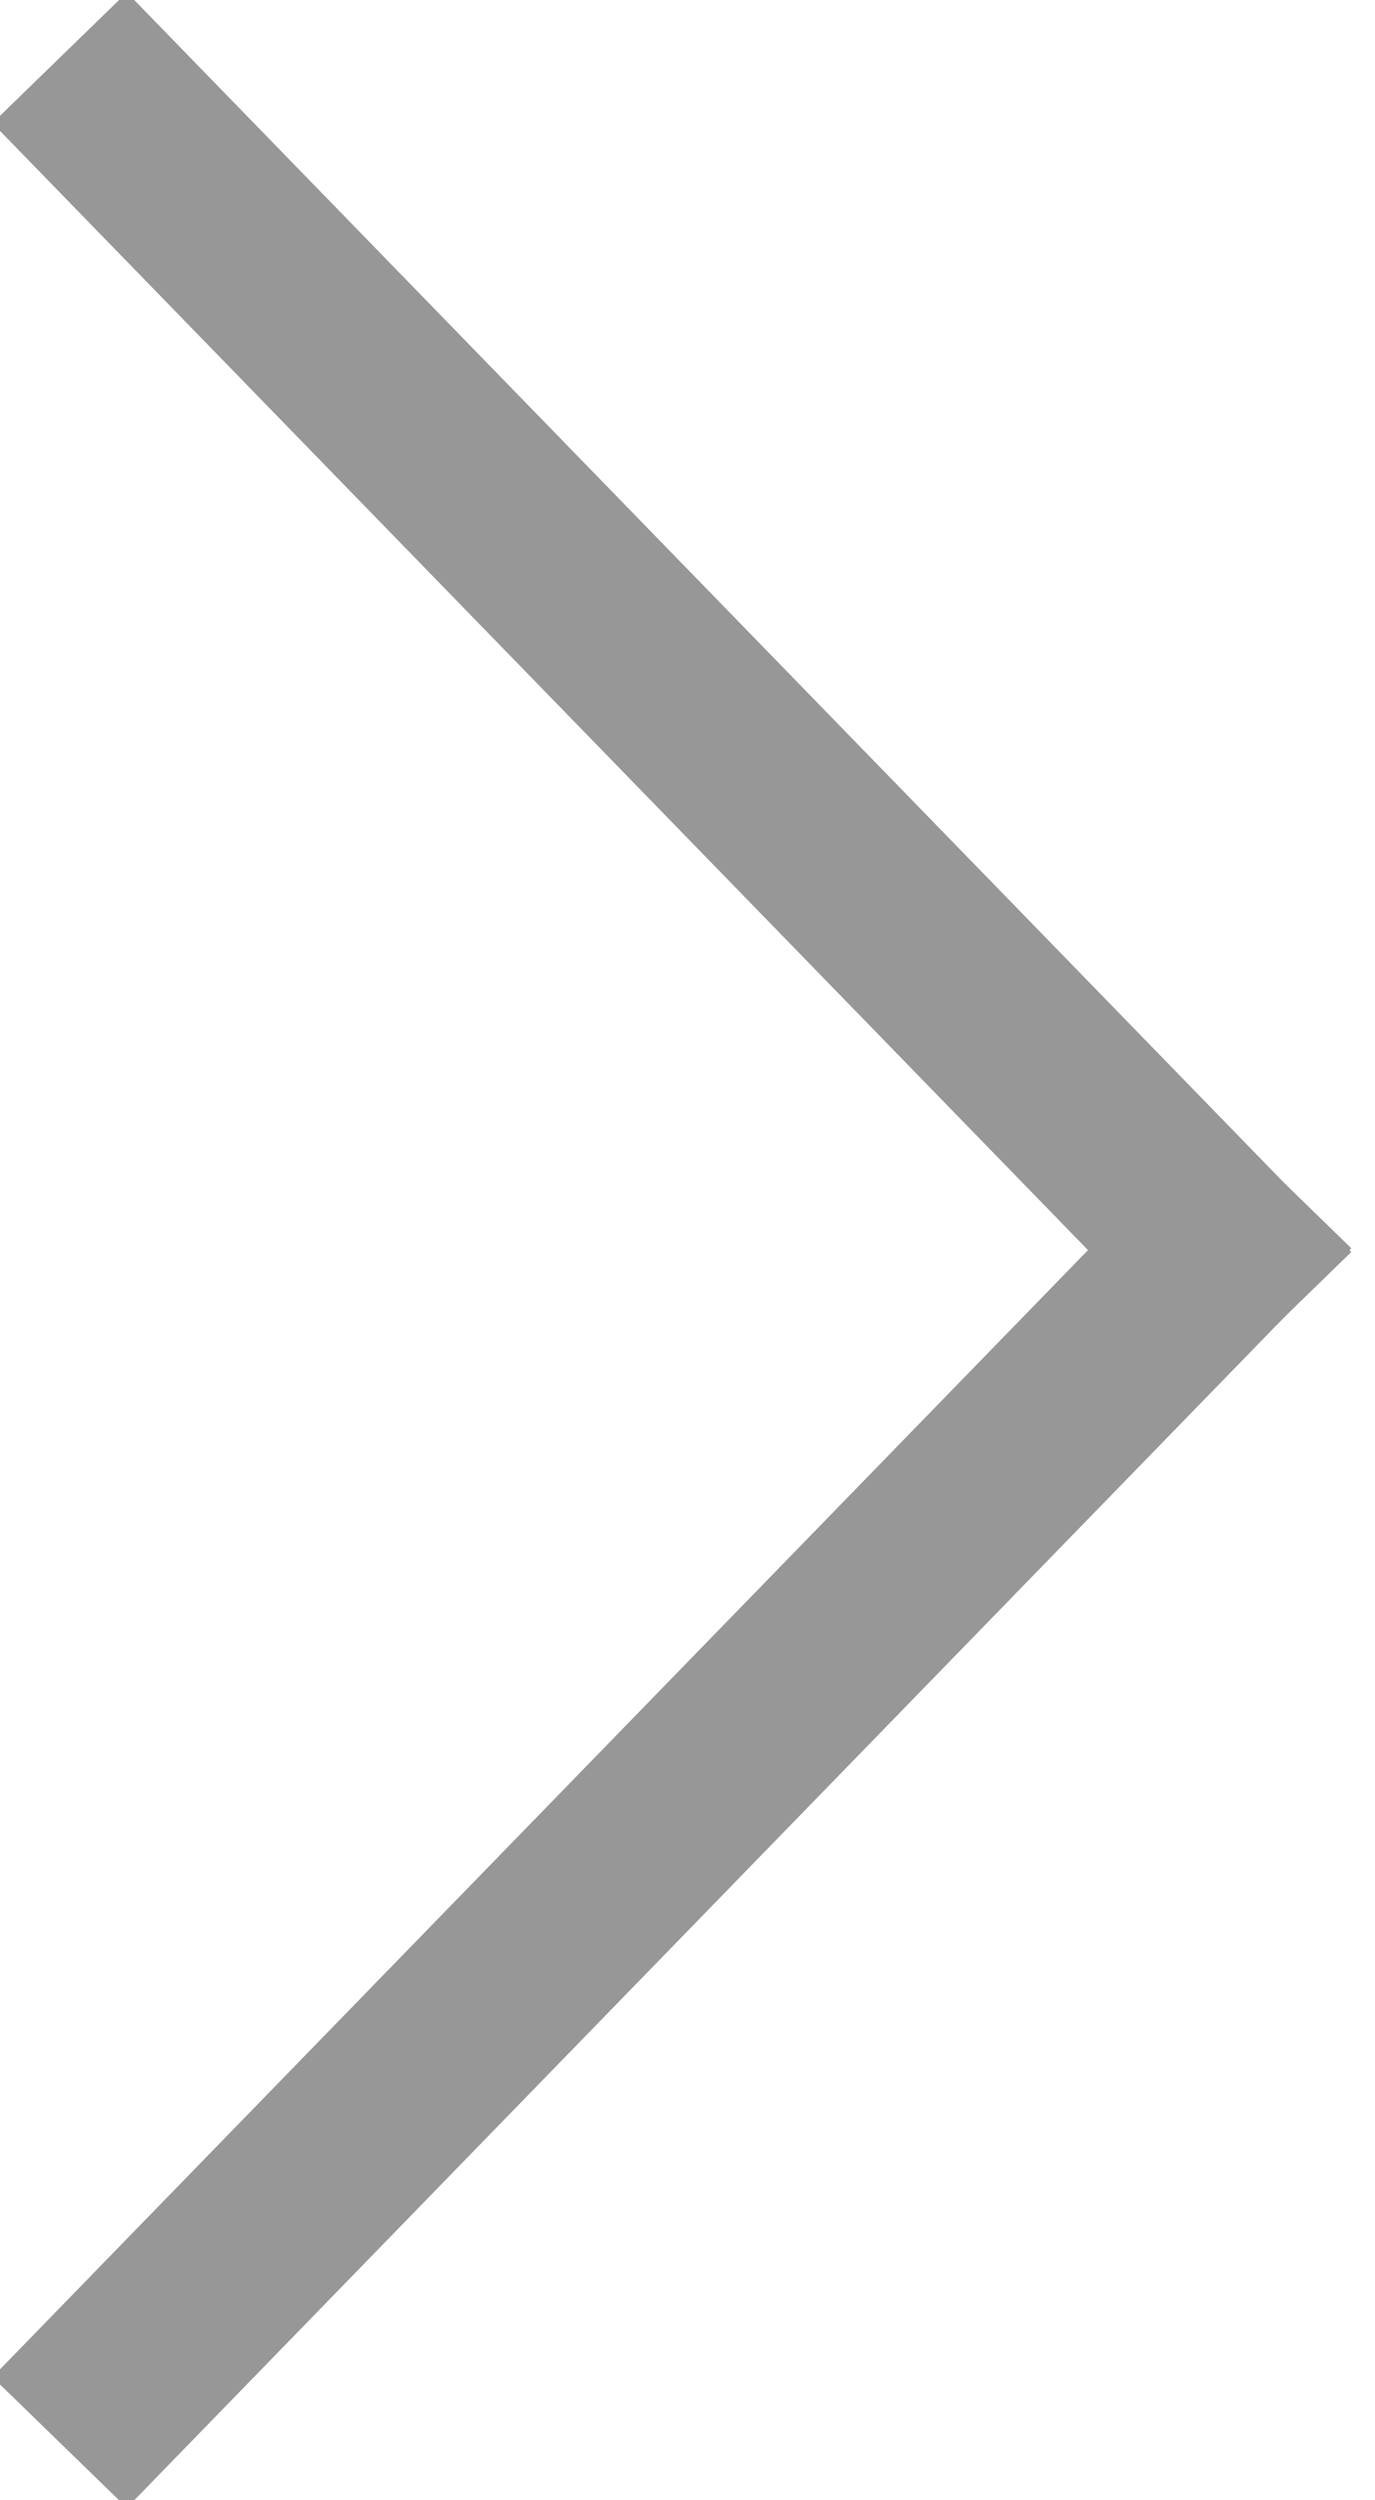 <?xml version="1.0" encoding="UTF-8"?>
<svg width="11px" height="20px" viewBox="0 0 11 20" version="1.1" xmlns="http://www.w3.org/2000/svg" xmlns:xlink="http://www.w3.org/1999/xlink">
    <!-- Generator: Sketch 49.2 (51160) - http://www.bohemiancoding.com/sketch -->
    <title>Group 2</title>
    <desc>Created with Sketch.</desc>
    <defs></defs>
    <g id="Symbols" stroke="none" stroke-width="1" fill="none" fill-rule="evenodd" stroke-linecap="square">
        <g id="Mobile-–-Tile" transform="translate(-304, -50)" stroke="#979797" stroke-width="1.5">
            <g id="Group-2" transform="translate(305, 51)">
                <path d="M0,0 L8.75,9" id="Line"></path>
                <path d="M0,9 L8.75,18" id="Line-Copy" transform="translate(4.375, 13.5) scale(1, -1) translate(-4.375, -13.5) "></path>
            </g>
        </g>
    </g>
</svg>